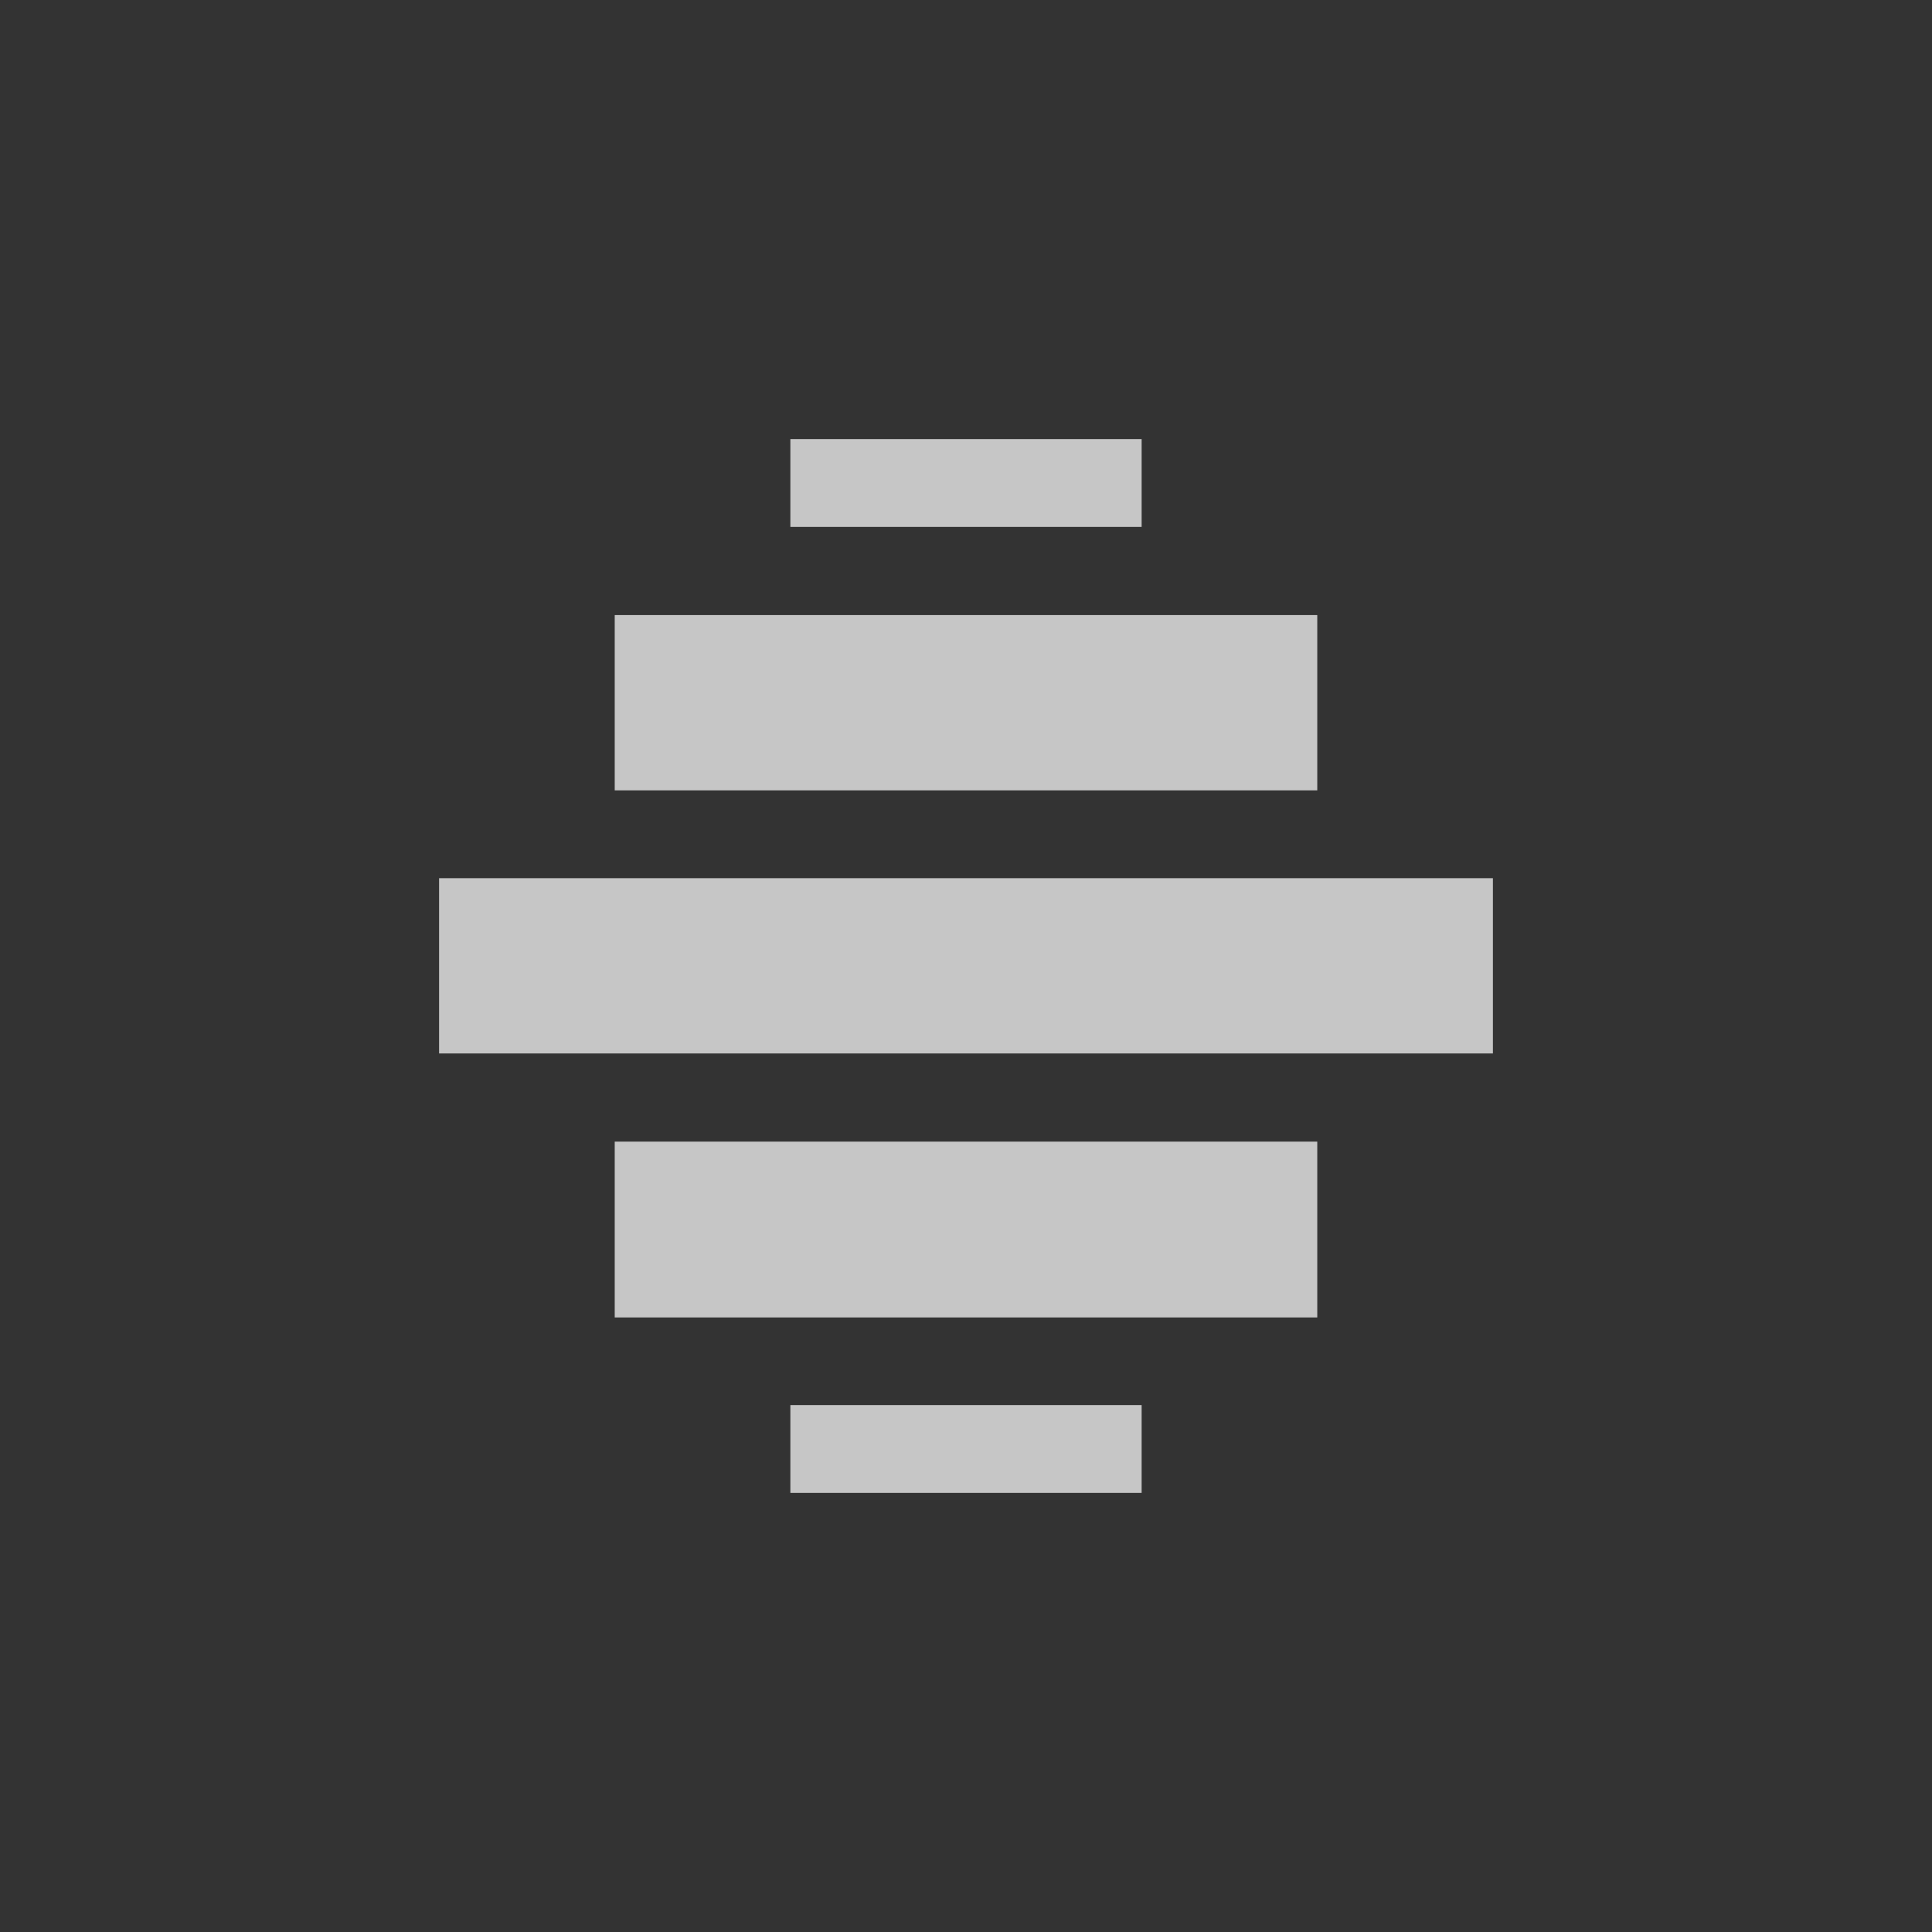 <?xml version="1.0" encoding="UTF-8" standalone="no"?>
<!--Created with Inkscape (http://www.inkscape.org/)-->
<svg id="svg7384" xmlns:rdf="http://www.w3.org/1999/02/22-rdf-syntax-ns#" style="enable-background:new" xmlns="http://www.w3.org/2000/svg" xmlns:osb="http://www.openswatchbook.org/uri/2009/osb" height="22" width="22" version="1.1" xmlns:cc="http://creativecommons.org/ns#" xmlns:dc="http://purl.org/dc/elements/1.1/">
    <rect width="100%" height="100%" fill="#333333" stroke="none"/>
    <title id="title8473">
        Paper Symbolic Icon Theme
    </title>
    <g id="layer12" transform="translate(-465 -20.997)">
        <path id="rect42942-5-3-1-6-9-9" opacity=".72" style="color:#bebebe" d="m474 25.997v1h4v-1h-4zm-2 2.004v1.996h8v-1.996h-8zm-2 2.996v1.996h12v-1.996h-12zm2 3v2.002h8v-2.002h-8zm2 3v1h4v-1h-4z" fill="#fff"/>
    </g>
</svg>
